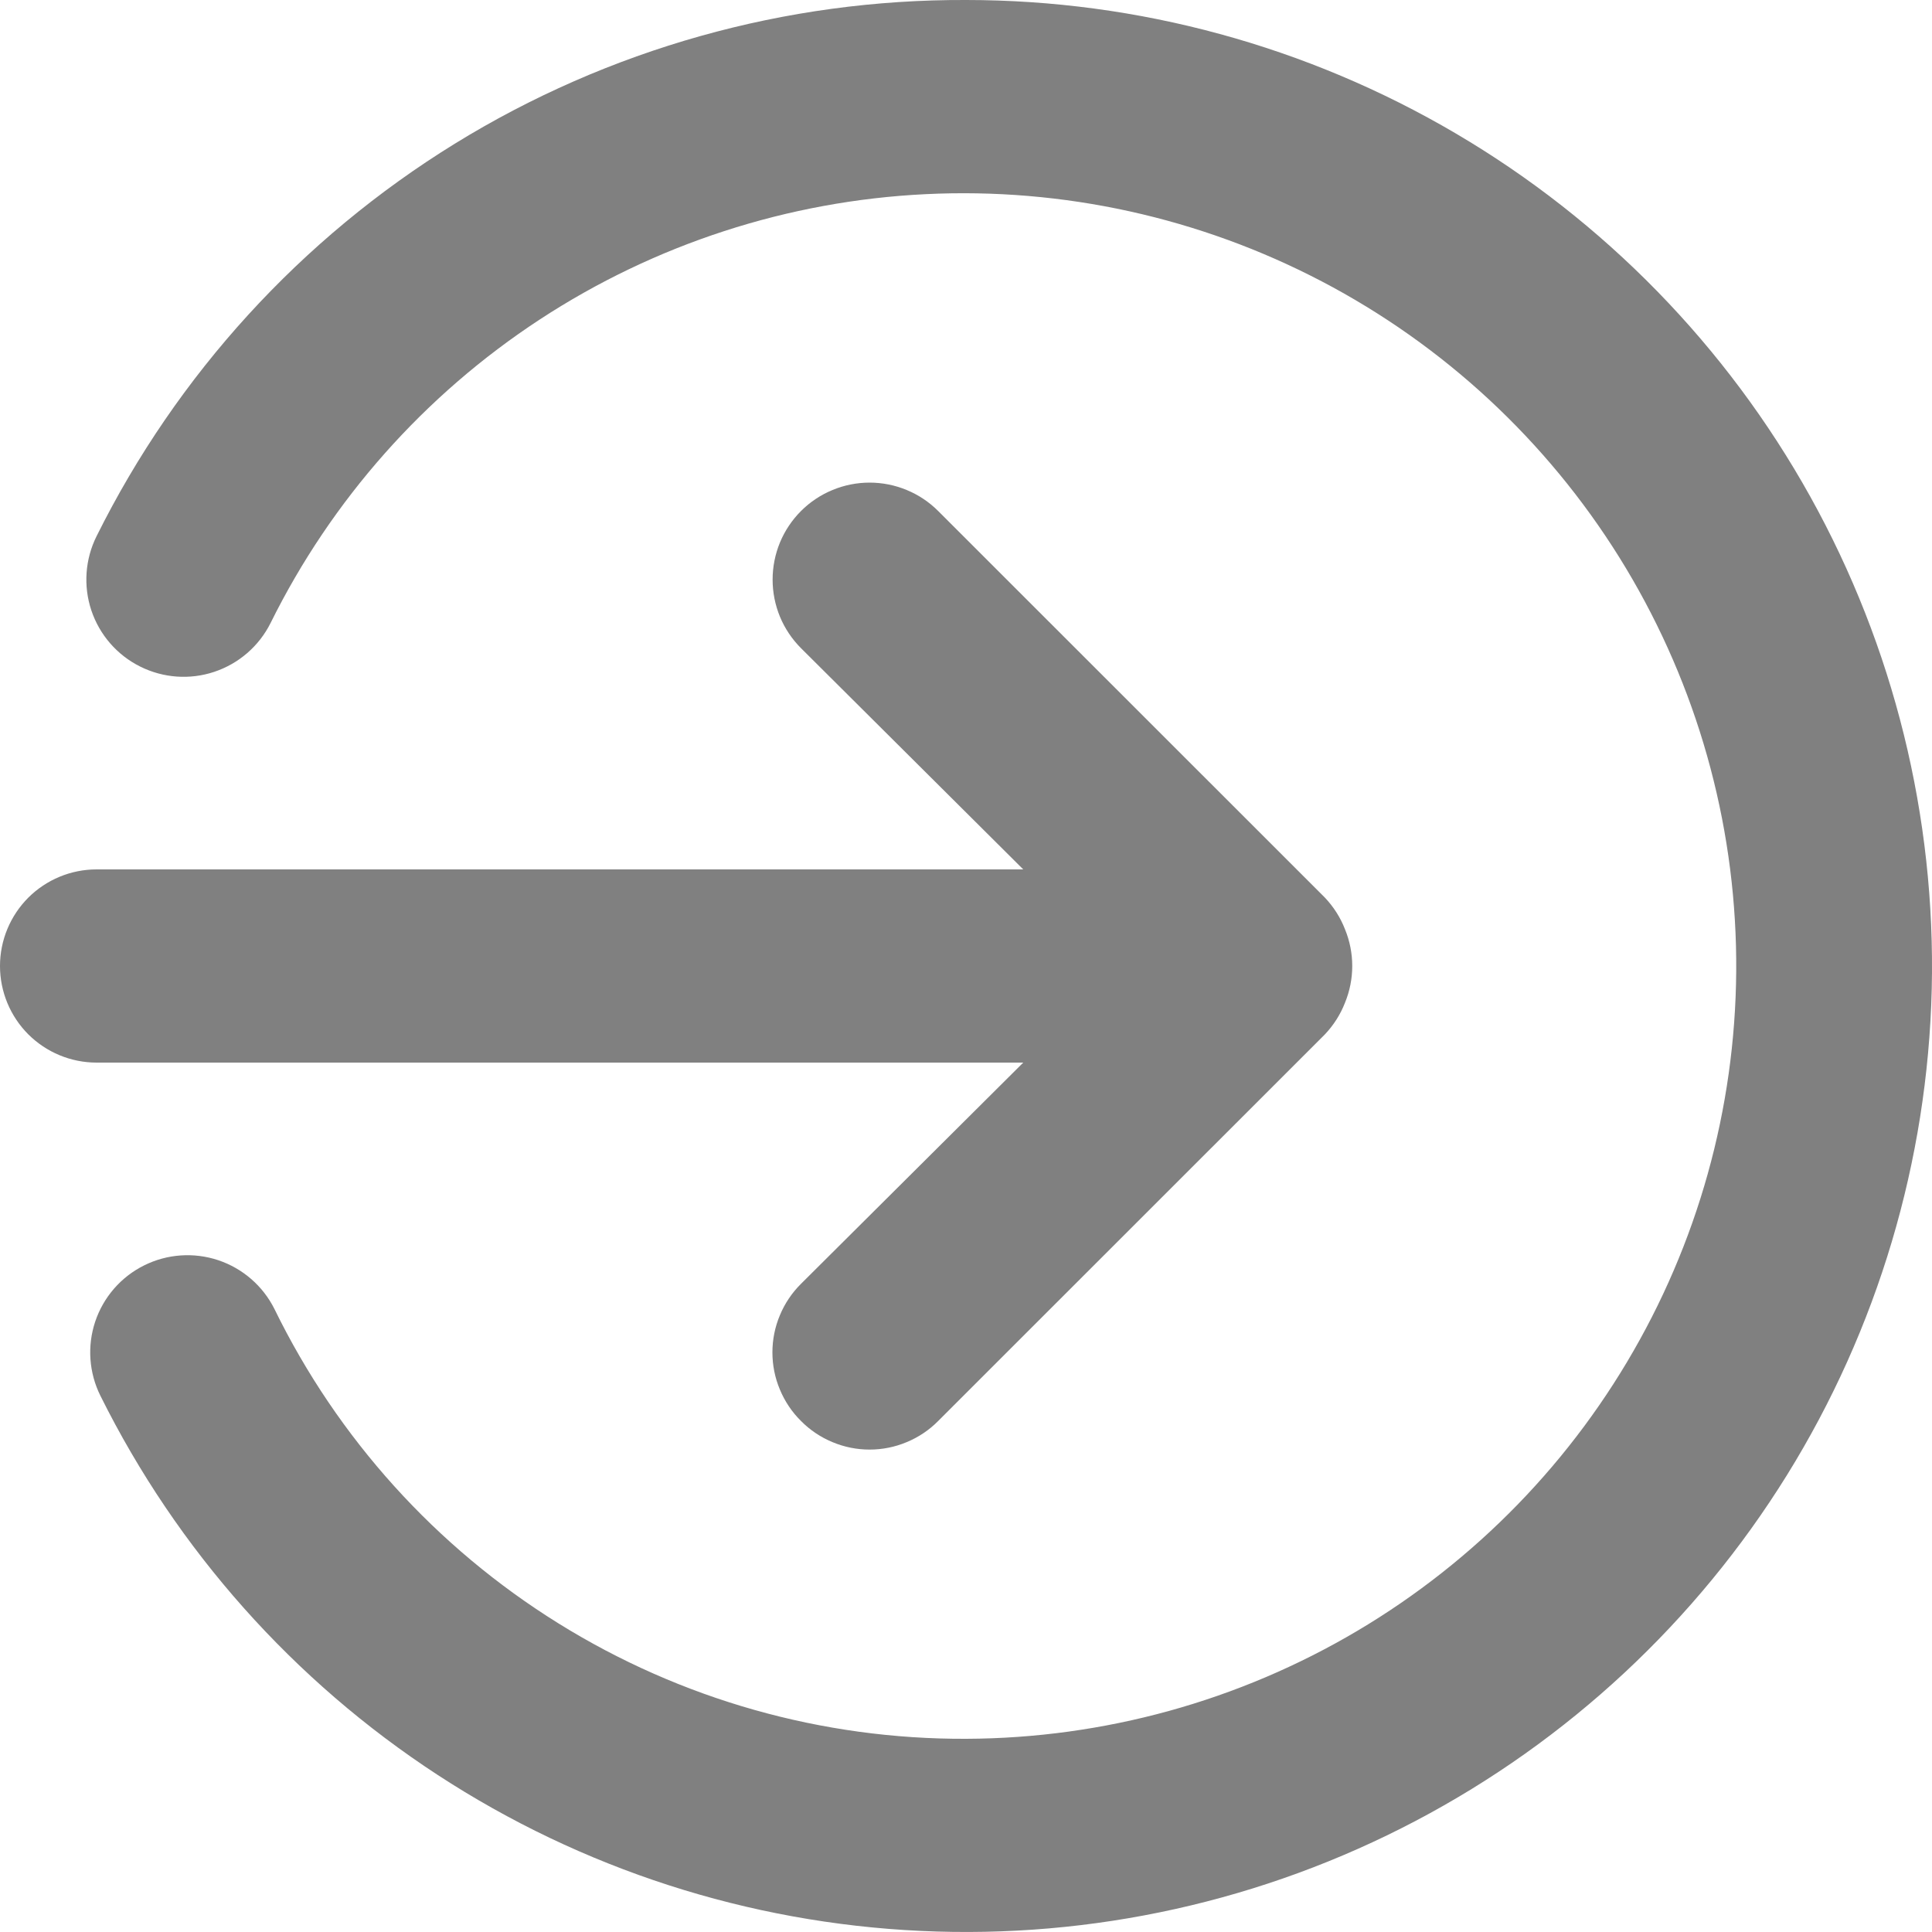 <svg width="30" height="30" viewBox="0 0 30 30" fill="none" xmlns="http://www.w3.org/2000/svg">
<path d="M15.889 16.5L12.438 19.935C12.297 20.075 12.186 20.24 12.11 20.423C12.033 20.606 11.994 20.802 11.994 21C11.994 21.198 12.033 21.394 12.11 21.577C12.186 21.76 12.297 21.926 12.438 22.065C12.577 22.206 12.743 22.317 12.926 22.393C13.109 22.47 13.305 22.509 13.503 22.509C13.701 22.509 13.897 22.47 14.08 22.393C14.263 22.317 14.429 22.206 14.568 22.065L20.57 16.065C20.706 15.922 20.814 15.754 20.885 15.57C21.035 15.205 21.035 14.795 20.885 14.43C20.814 14.246 20.706 14.078 20.57 13.935L14.568 7.935C14.428 7.795 14.262 7.684 14.08 7.609C13.897 7.533 13.701 7.494 13.503 7.494C13.305 7.494 13.109 7.533 12.927 7.609C12.744 7.684 12.578 7.795 12.438 7.935C12.298 8.075 12.187 8.241 12.111 8.424C12.036 8.606 11.997 8.802 11.997 9C11.997 9.198 12.036 9.394 12.111 9.576C12.187 9.759 12.298 9.925 12.438 10.065L15.889 13.5H1.5C1.102 13.5 0.721 13.658 0.439 13.939C0.158 14.221 0 14.602 0 15C0 15.398 0.158 15.779 0.439 16.061C0.721 16.342 1.102 16.5 1.5 16.5H15.889ZM15.004 0C12.2 -0.012 9.448 0.761 7.061 2.232C4.675 3.704 2.748 5.815 1.5 8.325C1.321 8.683 1.292 9.098 1.418 9.477C1.545 9.857 1.817 10.171 2.176 10.35C2.534 10.529 2.948 10.559 3.328 10.432C3.708 10.305 4.022 10.033 4.201 9.675C5.149 7.76 6.592 6.133 8.38 4.962C10.168 3.791 12.237 3.119 14.371 3.015C16.506 2.91 18.63 3.378 20.524 4.369C22.418 5.36 24.012 6.839 25.143 8.652C26.274 10.466 26.9 12.548 26.956 14.684C27.012 16.82 26.497 18.933 25.463 20.803C24.43 22.674 22.915 24.234 21.076 25.324C19.237 26.413 17.141 26.992 15.004 27C12.766 27.01 10.572 26.389 8.672 25.208C6.771 24.027 5.243 22.335 4.261 20.325C4.082 19.967 3.768 19.695 3.388 19.568C3.008 19.442 2.594 19.471 2.236 19.65C1.877 19.829 1.605 20.143 1.478 20.523C1.352 20.902 1.381 21.317 1.56 21.675C2.75 24.068 4.557 26.1 6.796 27.561C9.034 29.022 11.622 29.858 14.293 29.983C16.963 30.109 19.618 29.519 21.983 28.274C24.349 27.03 26.339 25.176 27.748 22.905C29.156 20.634 29.932 18.027 29.996 15.356C30.059 12.684 29.407 10.044 28.108 7.708C26.808 5.373 24.909 3.427 22.605 2.072C20.301 0.717 17.677 0.001 15.004 0V0Z" fill="#808080"/>
</svg>

